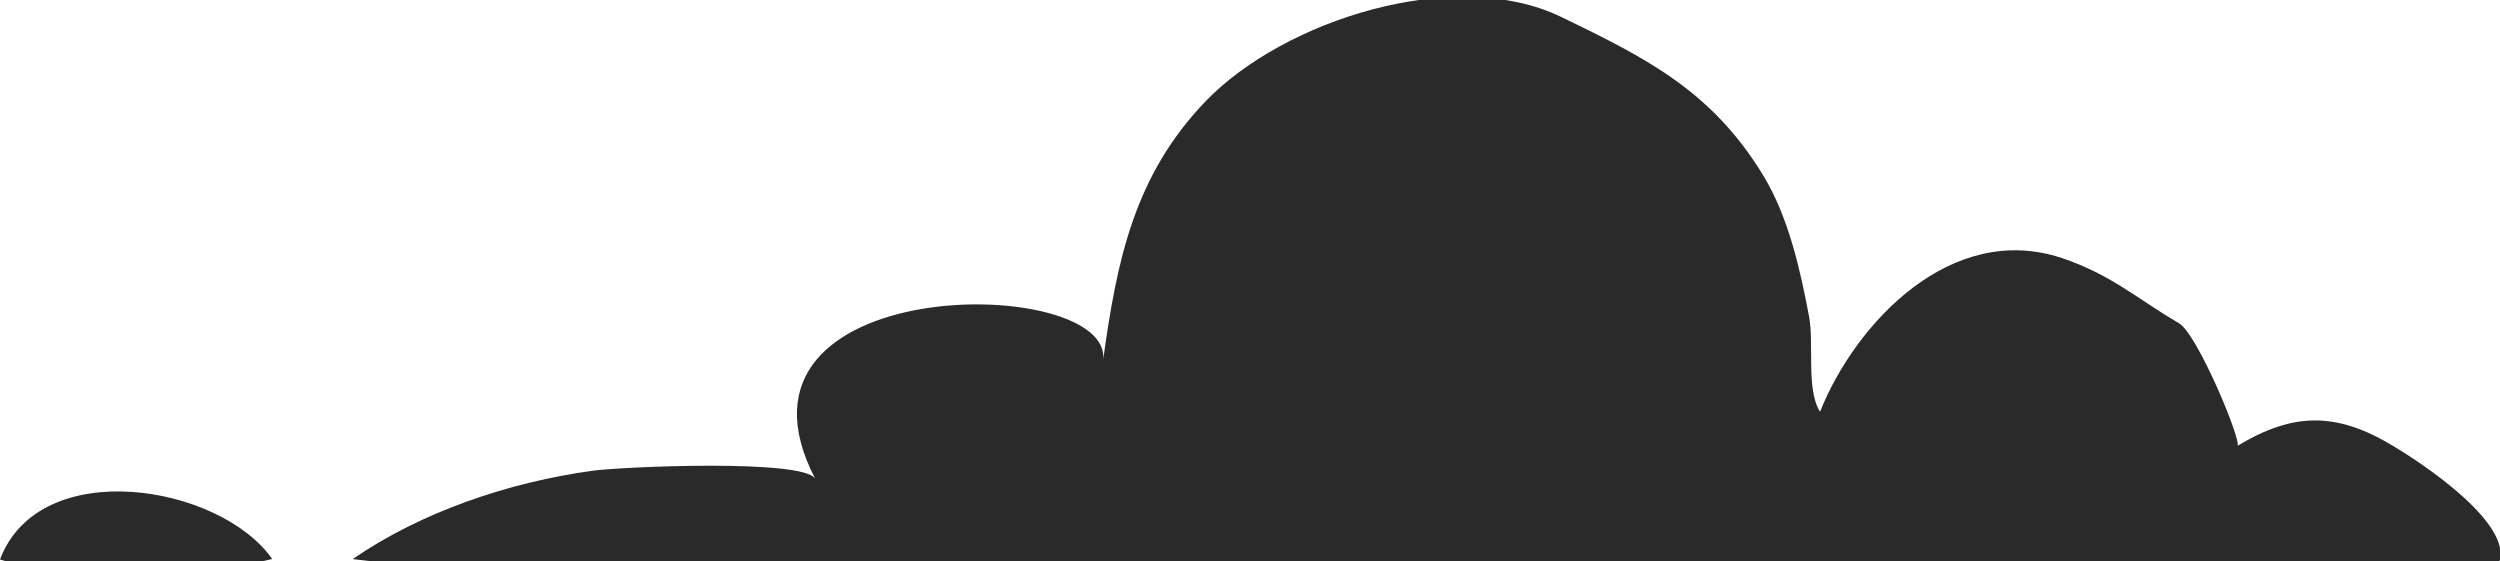 <?xml version="1.0" encoding="utf-8"?>
<!-- Generator: Adobe Illustrator 16.0.0, SVG Export Plug-In . SVG Version: 6.00 Build 0)  -->
<!DOCTYPE svg PUBLIC "-//W3C//DTD SVG 1.1//EN" "http://www.w3.org/Graphics/SVG/1.1/DTD/svg11.dtd">
<svg version="1.1" id="Layer_2" xmlns="http://www.w3.org/2000/svg" xmlns:xlink="http://www.w3.org/1999/xlink" x="0px" y="0px"
	 width="512px" height="114.934px" viewBox="0 0 512 114.934" enable-background="new 0 0 512 114.934" xml:space="preserve">
<g>
	<path fill="#2a2a2a" d="M292.234,114.974c-36.031,0-72.063,0.001-108.094-0.002c-36.533-0.002-75.689,3.992-111.922-0.471
		c14.201-9.754,32.136-15.764,49.148-18.096c6.062-0.831,43.453-2.461,45.612,1.685c-22.243-42.761,61.407-42.131,58.931-24.23
		c2.792-20.296,6.296-37.913,21.106-53.229C262.934,4.177,297.829-7.113,319.73,3.467c17.73,8.569,30.953,15.282,41.427,32.543
		c5.13,8.455,7.558,19.292,9.356,28.901c1.01,5.383-0.62,15.1,2.234,19.405c7.256-18.14,26.843-39.017,49.506-31.473
		c10.128,3.383,15.578,8.456,23.993,13.344c3.828,2.223,13.033,24.491,11.966,25.134c9.707-5.856,18.078-7.272,28.86-1.699
		c5.971,3.086,26.978,16.487,24.918,25.077c-0.96,4.005-93.055,0.275-102.319,0.275C370.526,114.974,331.38,114.974,292.234,114.974
		z"/>
	<path fill="#2a2a2a" d="M27.89,114.974c-8.009,0-20.326,2.111-27.89-0.395c8.101-21.475,45.036-15.412,55.743-0.094
		C47.494,116.704,36.44,114.974,27.89,114.974z"/>
</g>
</svg>
